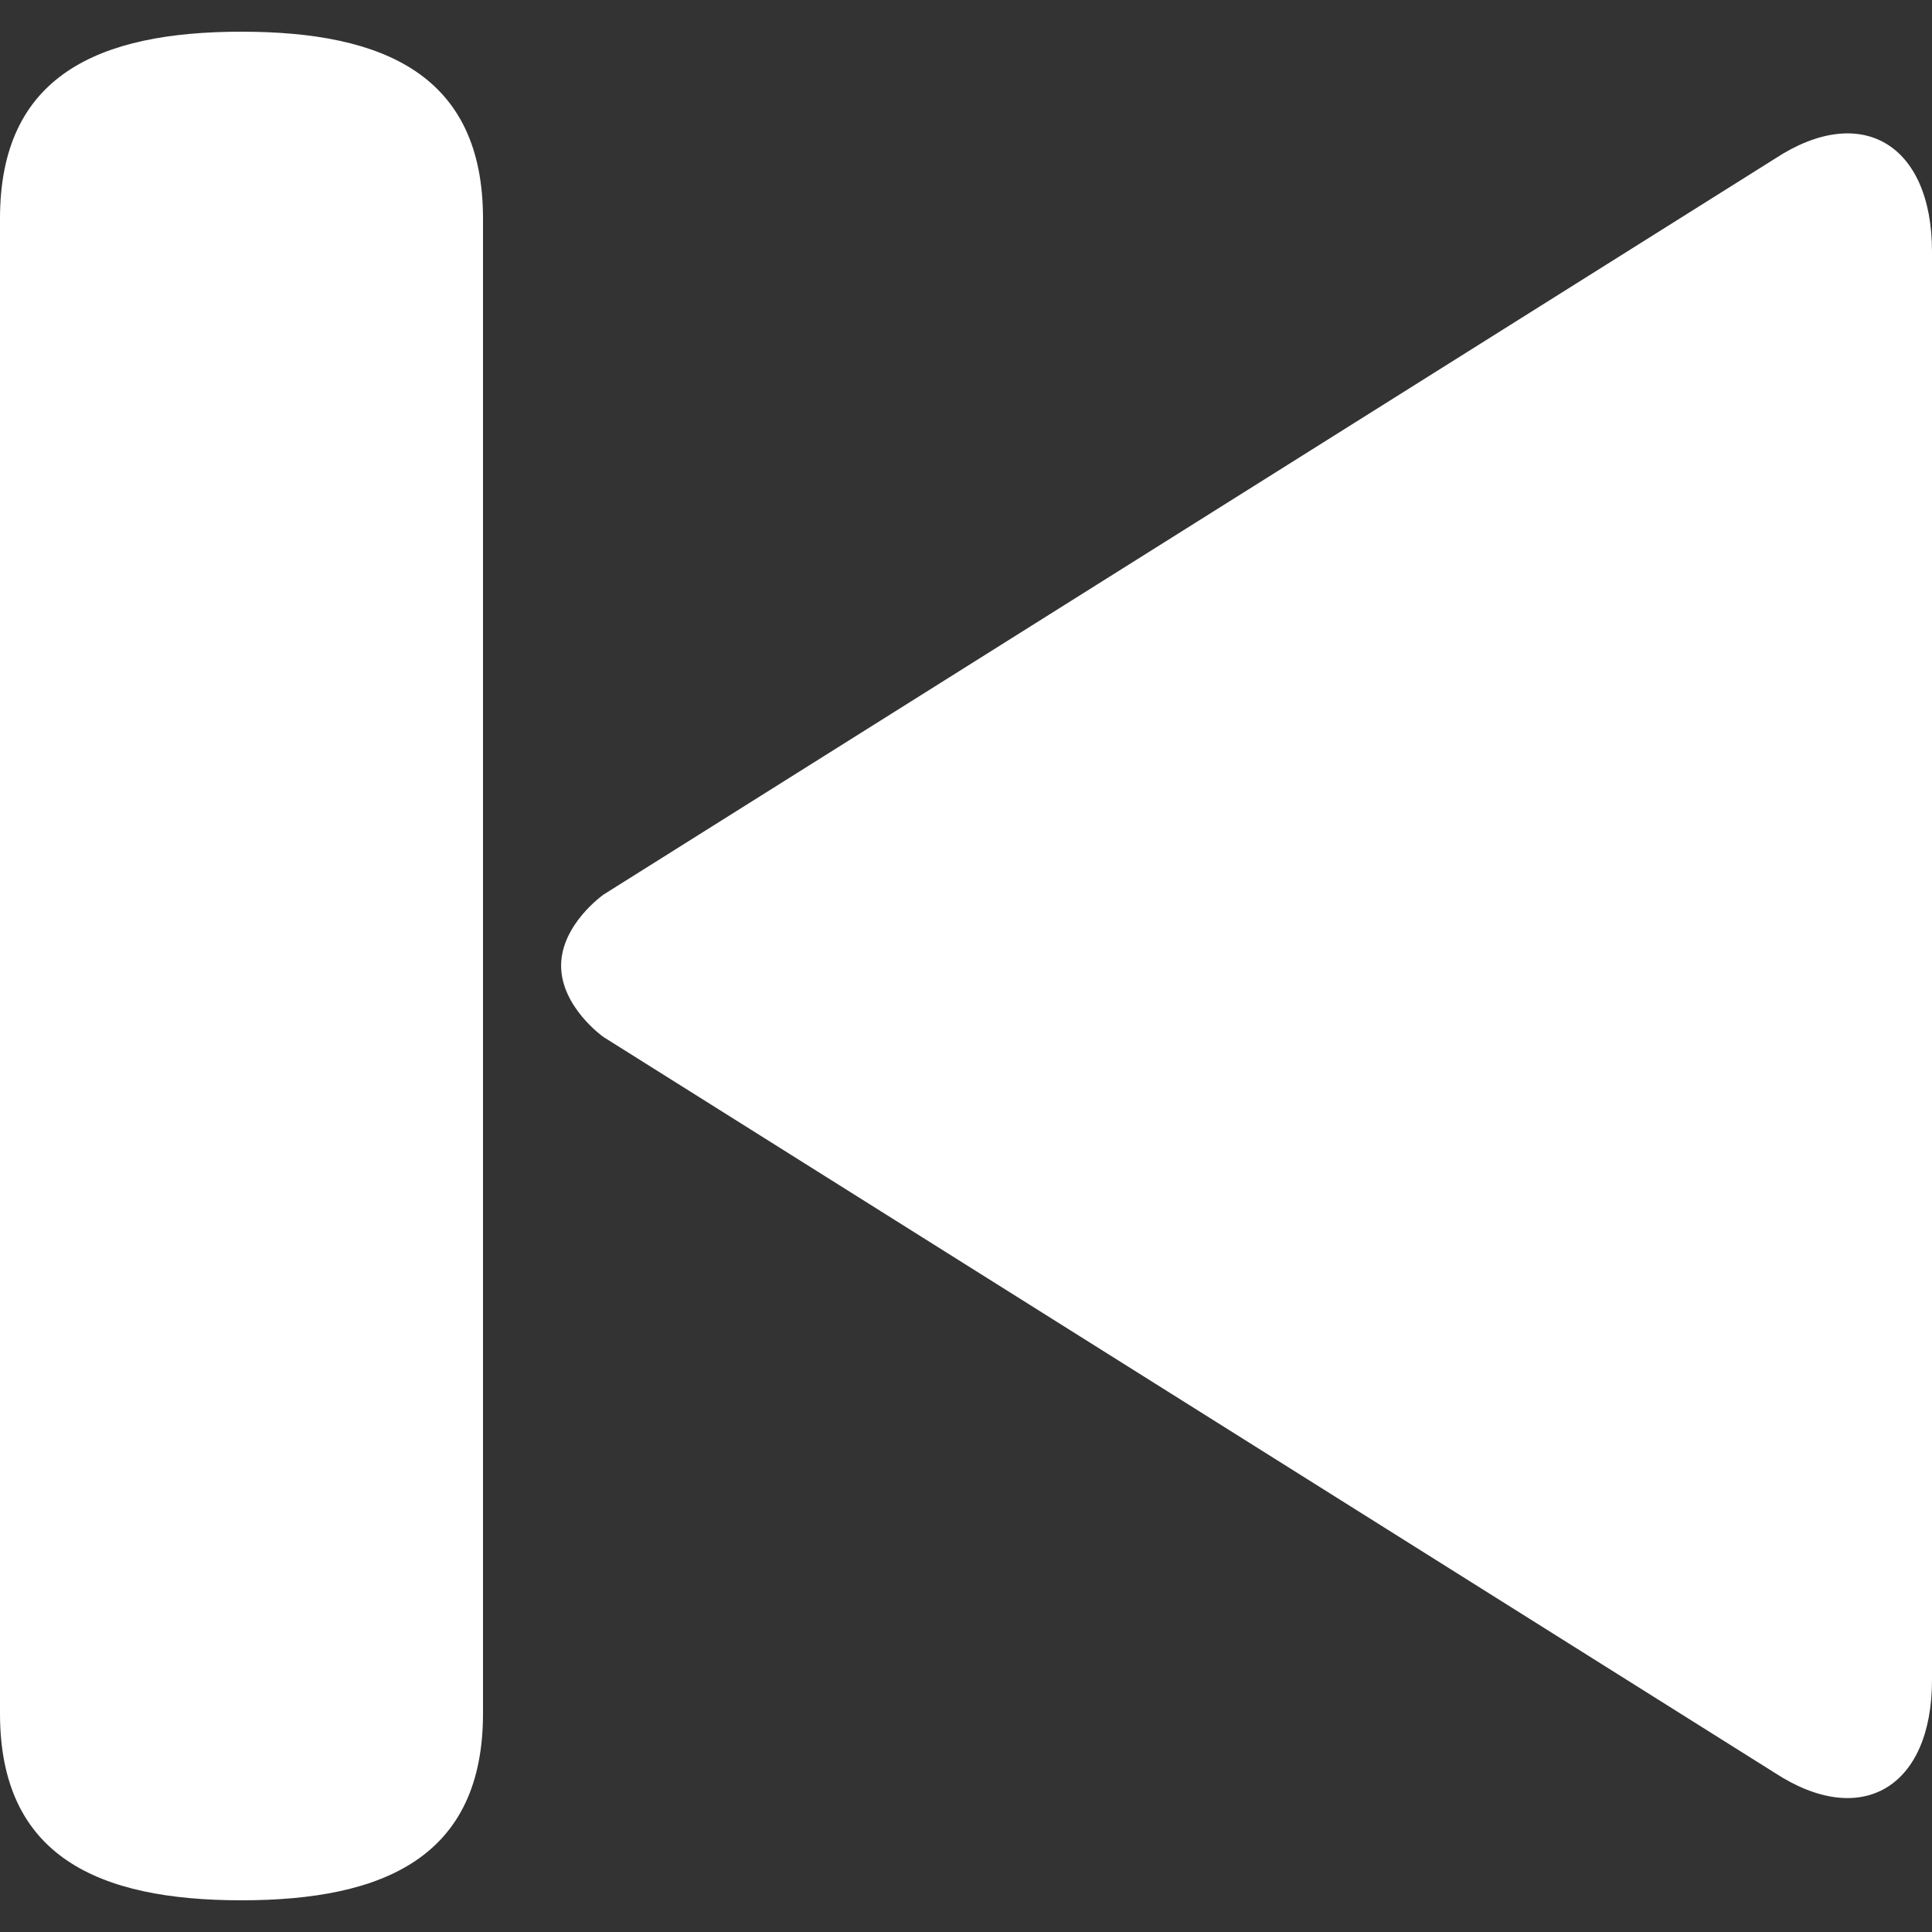 <?xml version="1.0" encoding="utf-8"?>
<!-- Generator: Adobe Illustrator 19.2.1, SVG Export Plug-In . SVG Version: 6.00 Build 0)  -->
<svg version="1.1" id="Capa_1" xmlns="http://www.w3.org/2000/svg" xmlns:xlink="http://www.w3.org/1999/xlink" x="0px" y="0px"
	 viewBox="0 0 512 512" style="enable-background:new 0 0 512 512;" xml:space="preserve">
<rect x="0" y="0" width="512" height="512" fill="#333333" stroke="none"/>
<style type="text/css">
	.st0{fill:#FFFFFF;}
</style>
<g>
	<g>
		<path class="st0" d="M159.9,237.1l310.4-195c22.9-15.1,41.7-4,41.7,24.6v378.5c0,28.6-18.8,39.6-41.7,24.6l-310.4-195
			c0,0-11.2-7.9-11.2-18.9C148.7,245,159.9,237.1,159.9,237.1z M64,8.4c37.9,0,64,11.6,64,49.5v396.2c0,37.9-26.1,49.5-64,49.5
			S0,492,0,454.1V57.9C0,20,26.1,8.4,64,8.4z"/>
	</g>
</g>
</svg>

